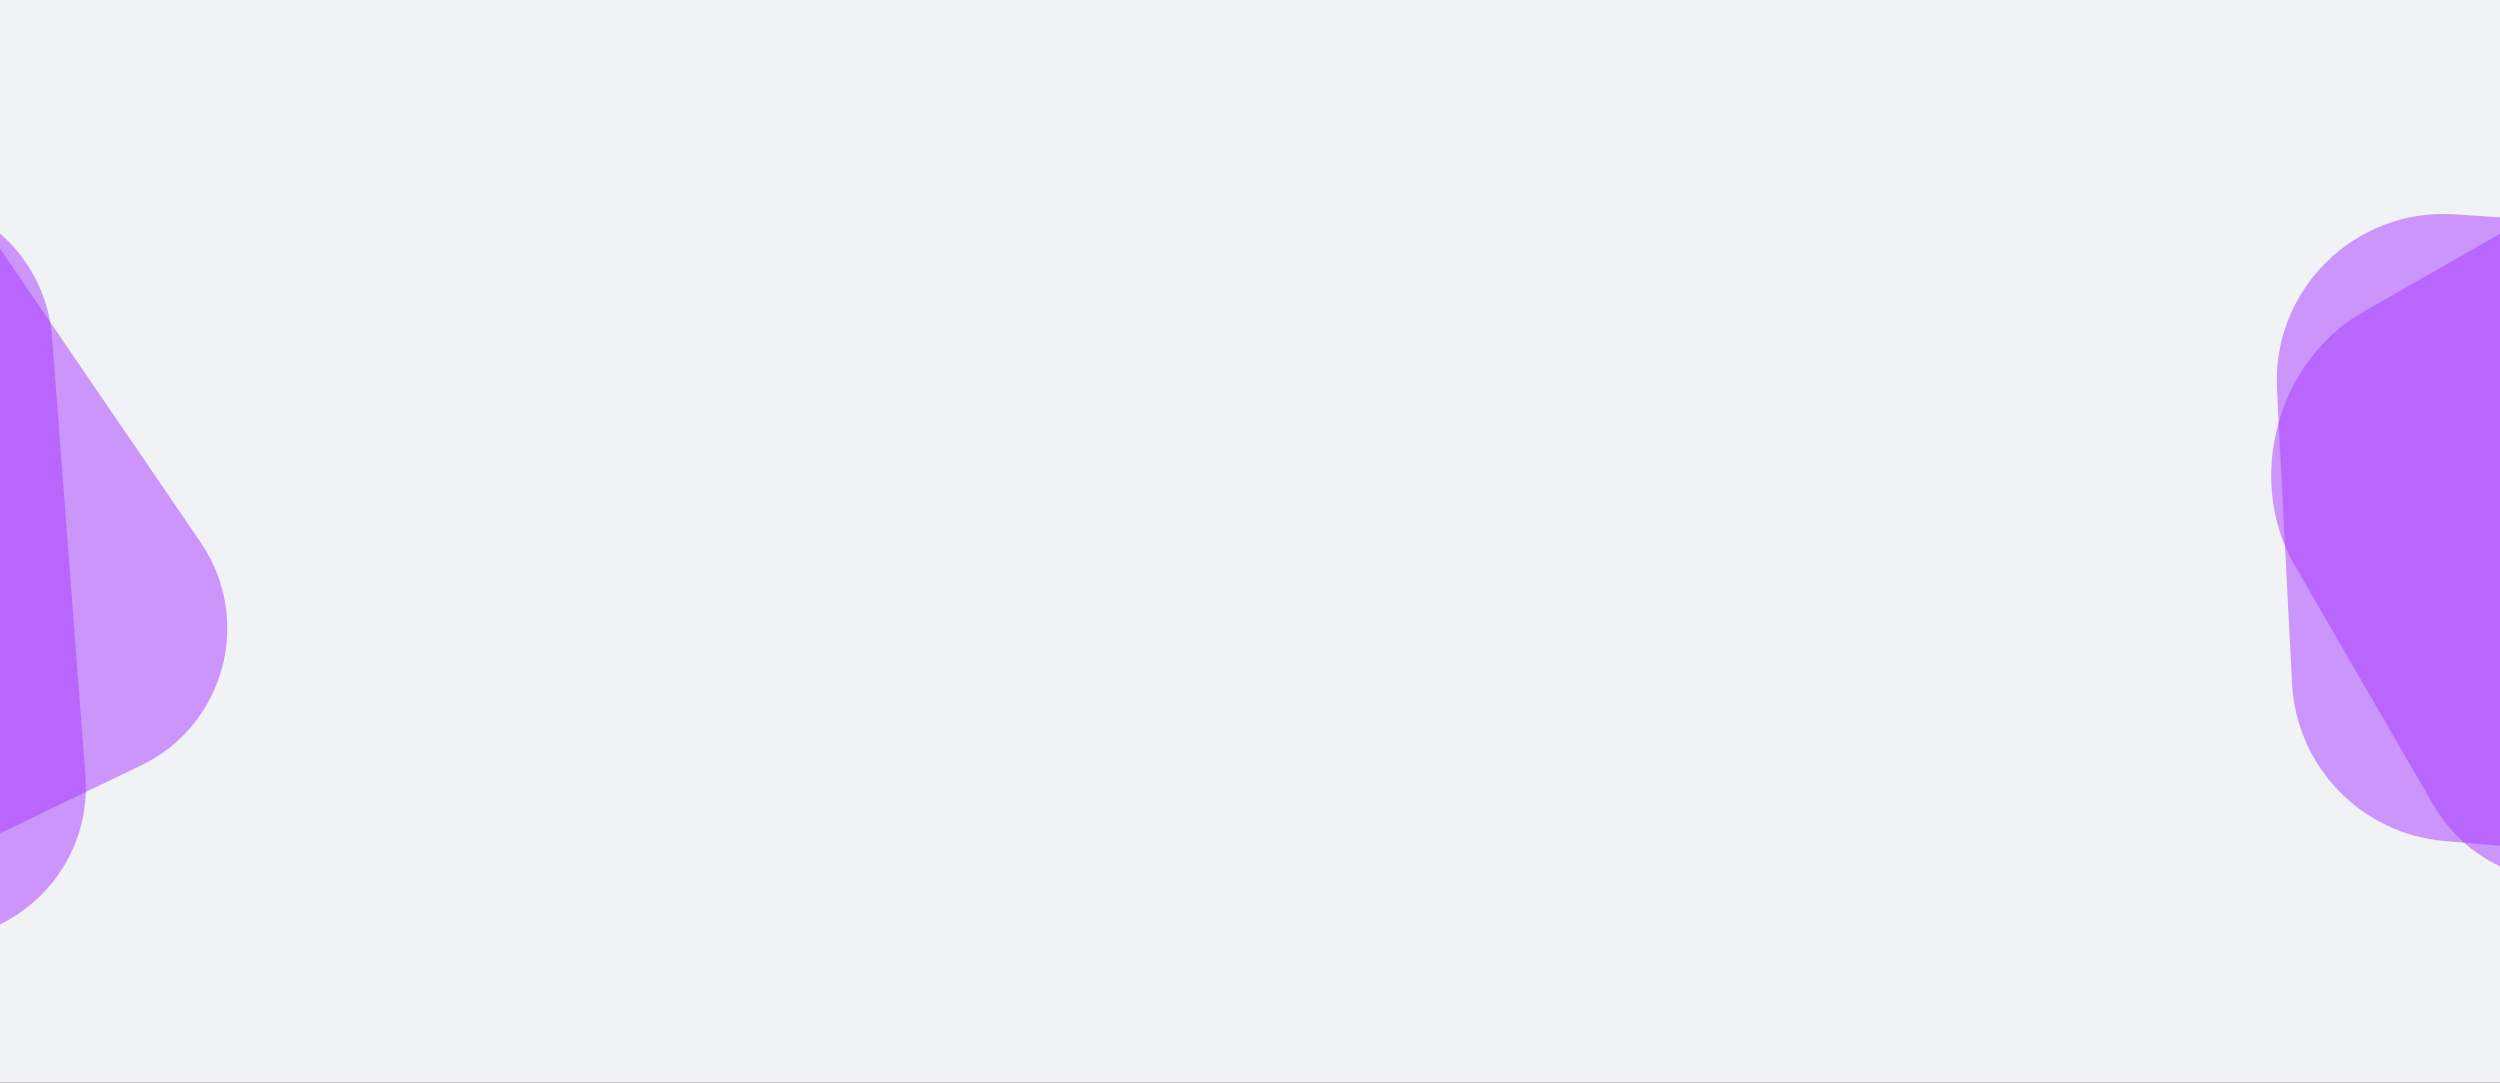 <svg width="829" height="359" viewBox="0 0 829 359" fill="none" xmlns="http://www.w3.org/2000/svg">
<rect x="0" y="0" width="829" height="359" fill="#333333" stroke="none"/>
<g clip-path="url(#clip0_706:1300)">
<path d="M829 0H0V359H829V0Z" fill="#F1F2F6"/>
<path opacity="0.5" d="M-227.191 110.216C-228.943 80.092 -204.039 55.176 -173.914 56.913L-30.156 65.204C-4.928 66.659 15.333 86.553 17.25 111.75L28.319 257.249C30.663 288.055 5.019 313.714 -25.788 311.39L-172.314 300.336C-197.515 298.435 -217.423 278.182 -218.89 252.952L-227.191 110.216Z" fill="#A738FF"/>
<path opacity="0.5" d="M-227.88 179.637C-244.453 154.421 -235.335 120.393 -208.374 106.842L-80.28 42.458C-57.7 31.108 -30.207 38.214 -15.954 59.083L66.562 179.9C83.986 205.412 74.597 240.453 46.751 253.835L-85.118 317.208C-107.896 328.154 -135.259 320.561 -149.139 299.442L-227.88 179.637Z" fill="#A738FF"/>
<path opacity="0.5" d="M755.047 129.096C753.353 96.045 780.869 68.915 813.892 71.076L887.409 75.886C915.075 77.697 937.126 99.712 938.98 127.375L945.628 226.514C947.895 260.328 919.494 288.209 885.728 285.319L810.562 278.885C783.029 276.528 761.46 254.21 760.045 226.611L755.047 129.096Z" fill="#A738FF"/>
<path opacity="0.5" d="M760.932 187.49C744.46 159.03 755.051 119.747 783.586 103.46L852.187 64.305C876.098 50.657 904.54 58.066 918.715 81.635L966.64 161.318C983.961 190.118 973.015 230.56 943.545 246.642L872.816 285.241C848.74 298.38 820.508 290.423 806.729 266.617L760.932 187.49Z" fill="#A738FF"/>
</g>
<defs>
<clipPath id="clip0_706:1300">
<rect width="829" height="359" fill="white"/>
</clipPath>
</defs>
</svg>
